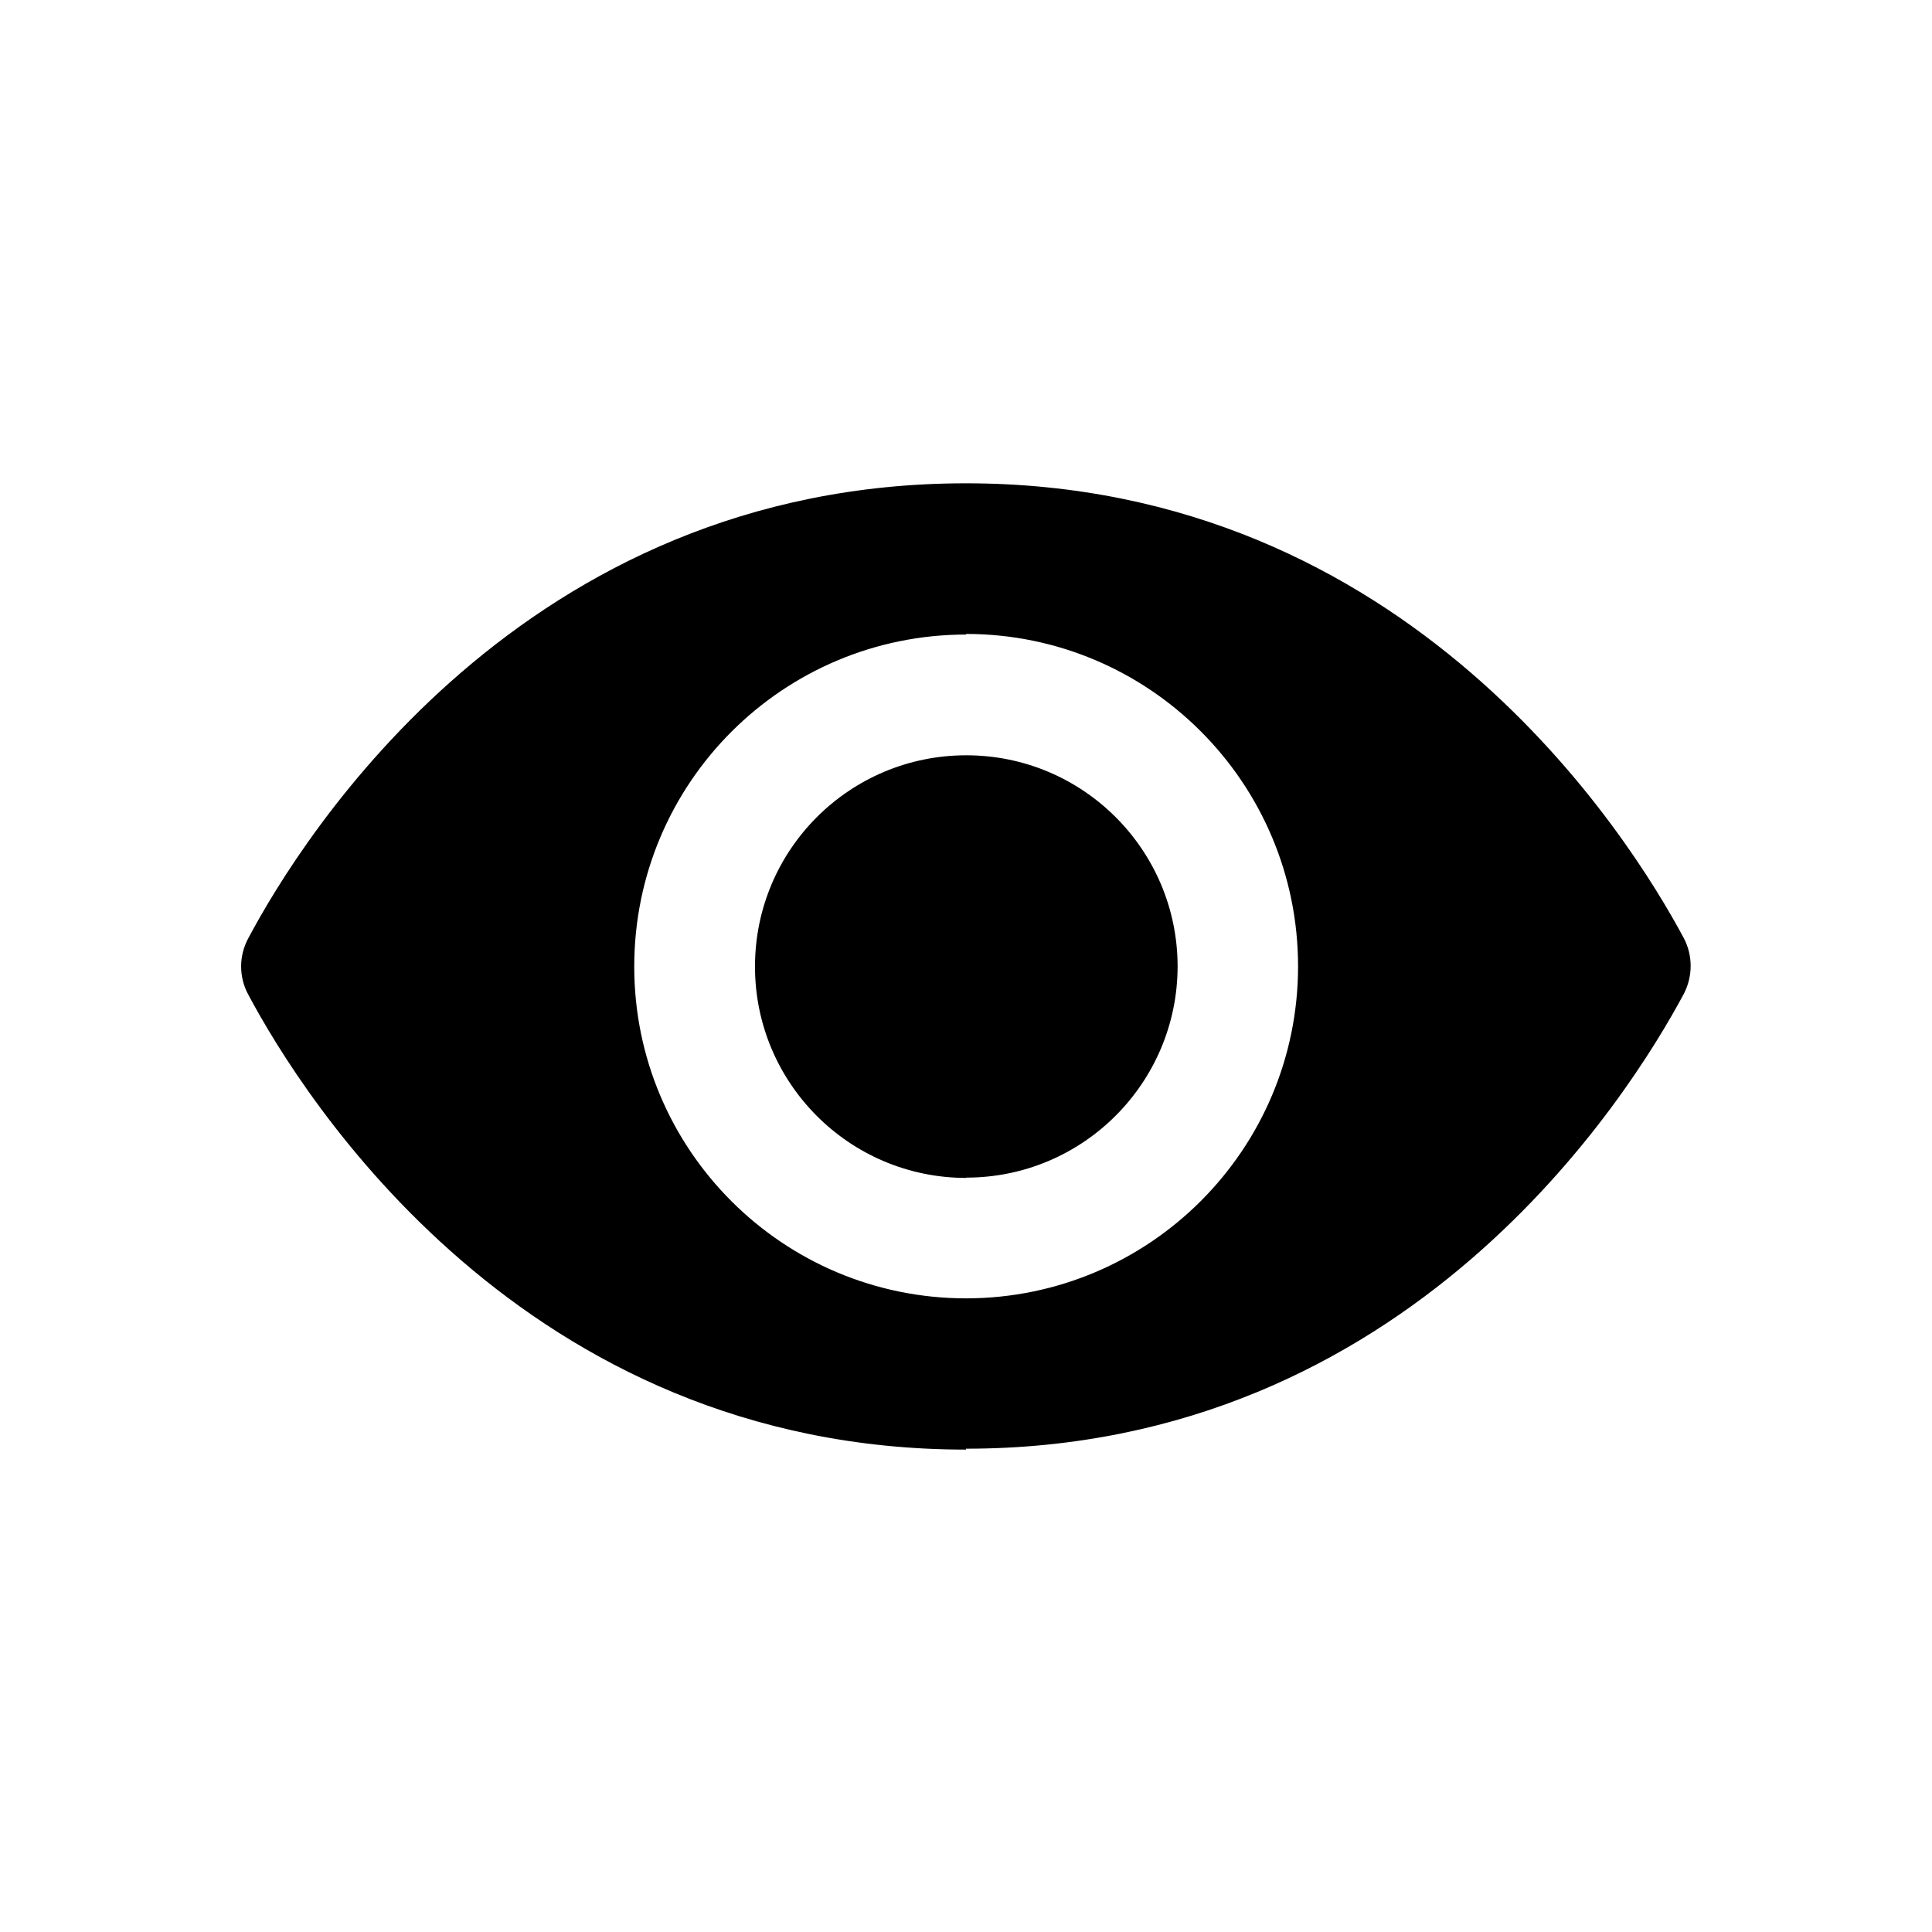 <svg xmlns="http://www.w3.org/2000/svg" viewBox="0 0 64 64">
  <path fill-rule="evenodd" d="M32 48.02c-14.68 0-21.97-11.68-23.78-15.08v0c-.31-.58-.31-1.27 0-1.85C10.03 27.68 17.32 16.01 32 16.01c14.67 0 21.96 11.67 23.78 15.07v0c.3.57.3 1.26 0 1.84 -1.82 3.4-9.11 15.07-23.78 15.07Zm.01-27v0c-6.08 0-11 4.92-11 11 0 6.07 4.92 10.99 11 10.99C38.08 43 43 38.08 43 32.01v0C43 25.93 38.07 21 32 21c-.01-.01-.01-.01-.01-.01Zm0 18v0c-3.87 0-7-3.14-7-7 0-3.87 3.13-7 7-7 3.86 0 7 3.13 7 7v0c-.01 3.86-3.14 6.99-7 6.99Z" />
</svg>